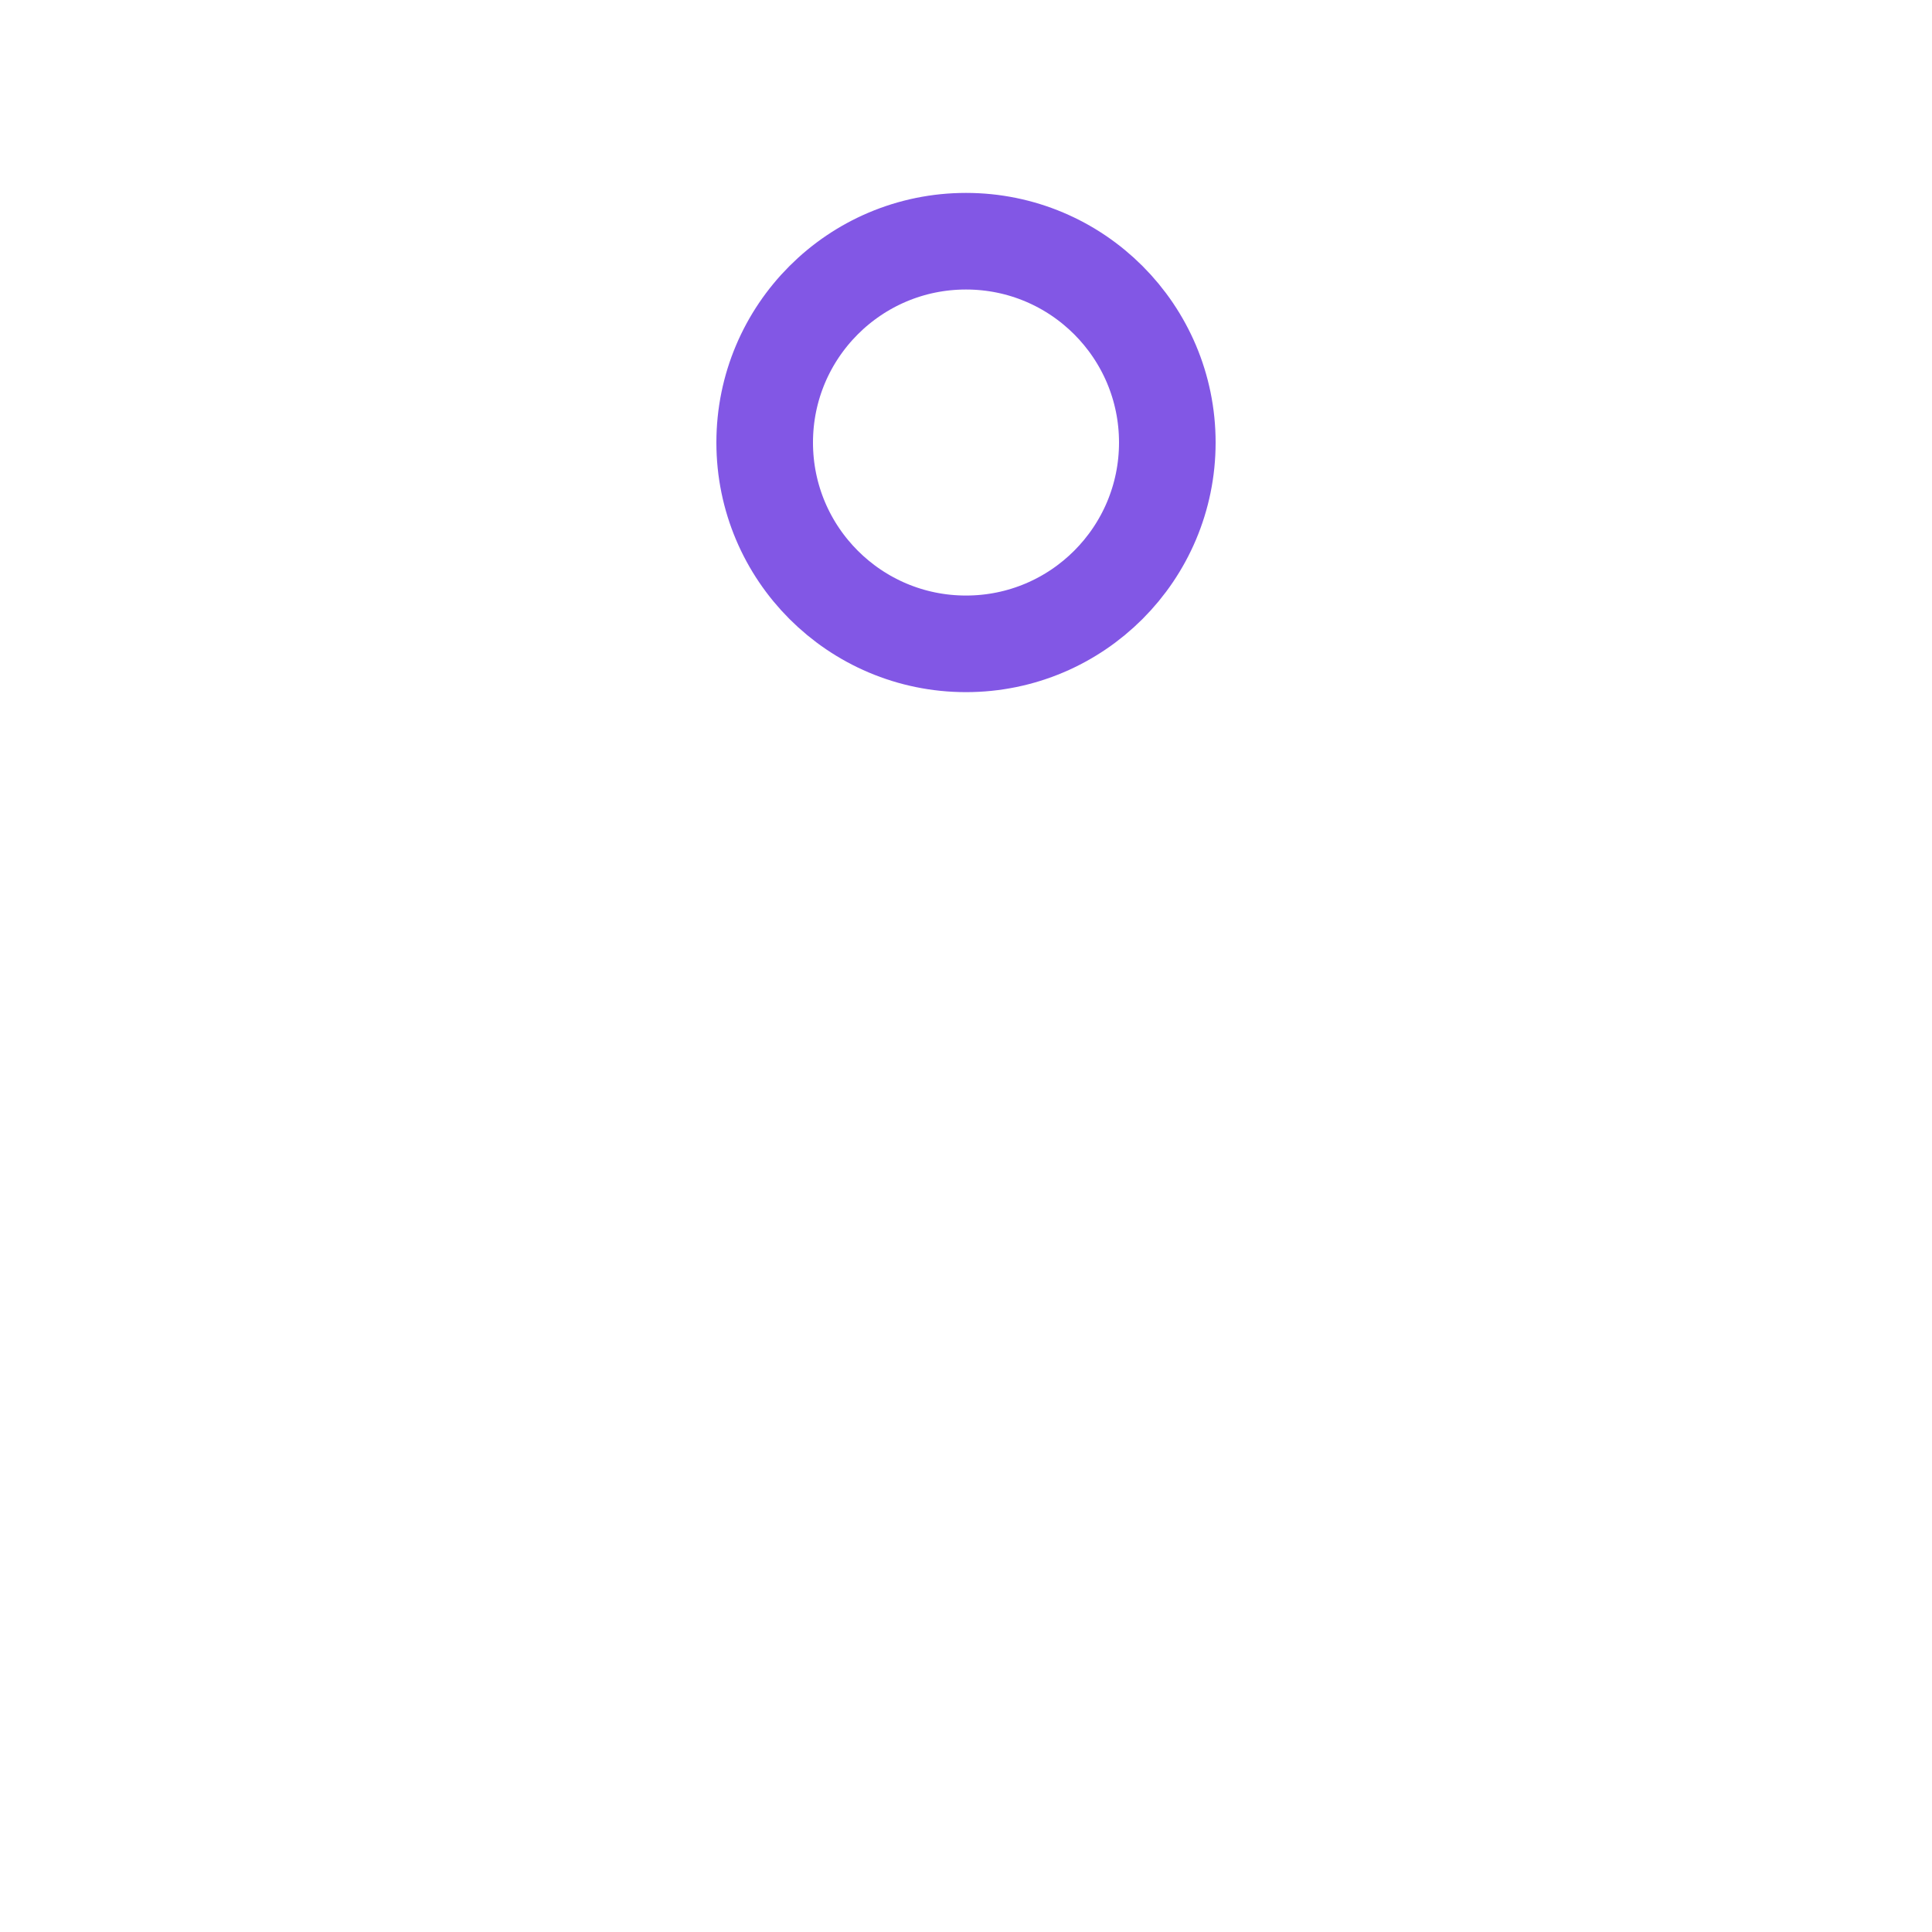 <svg viewBox="0 0 40 40" fill="none" xmlns="http://www.w3.org/2000/svg">
<ellipse cx="29.171" cy="30.838" rx="4.168" ry="4.168" transform="rotate(-180 29.171 30.838)" stroke-width="2" stroke-linecap="round" stroke-linejoin="round"/>
<ellipse cx="10.829" cy="30.838" rx="4.168" ry="4.168" transform="rotate(-180 10.829 30.838)" stroke-width="2" stroke-linecap="round" stroke-linejoin="round"/>
<path d="M29.17 26.669L29.17 25.002C29.17 22.7 27.304 20.834 25.002 20.834L14.998 20.834C13.892 20.834 12.832 21.273 12.05 22.055C11.269 22.836 10.829 23.896 10.829 25.002L10.829 26.669" stroke-width="2" stroke-linecap="round" stroke-linejoin="round"/>
<path d="M20 13.331L20 20.834"  stroke-width="2" stroke-linecap="round" stroke-linejoin="round"/>
<ellipse cx="20" cy="9.162" rx="4.168" ry="4.168" transform="rotate(-180 20 9.162)" stroke="#8257E5" stroke-width="2" stroke-linecap="round" stroke-linejoin="round"/>
</svg>
